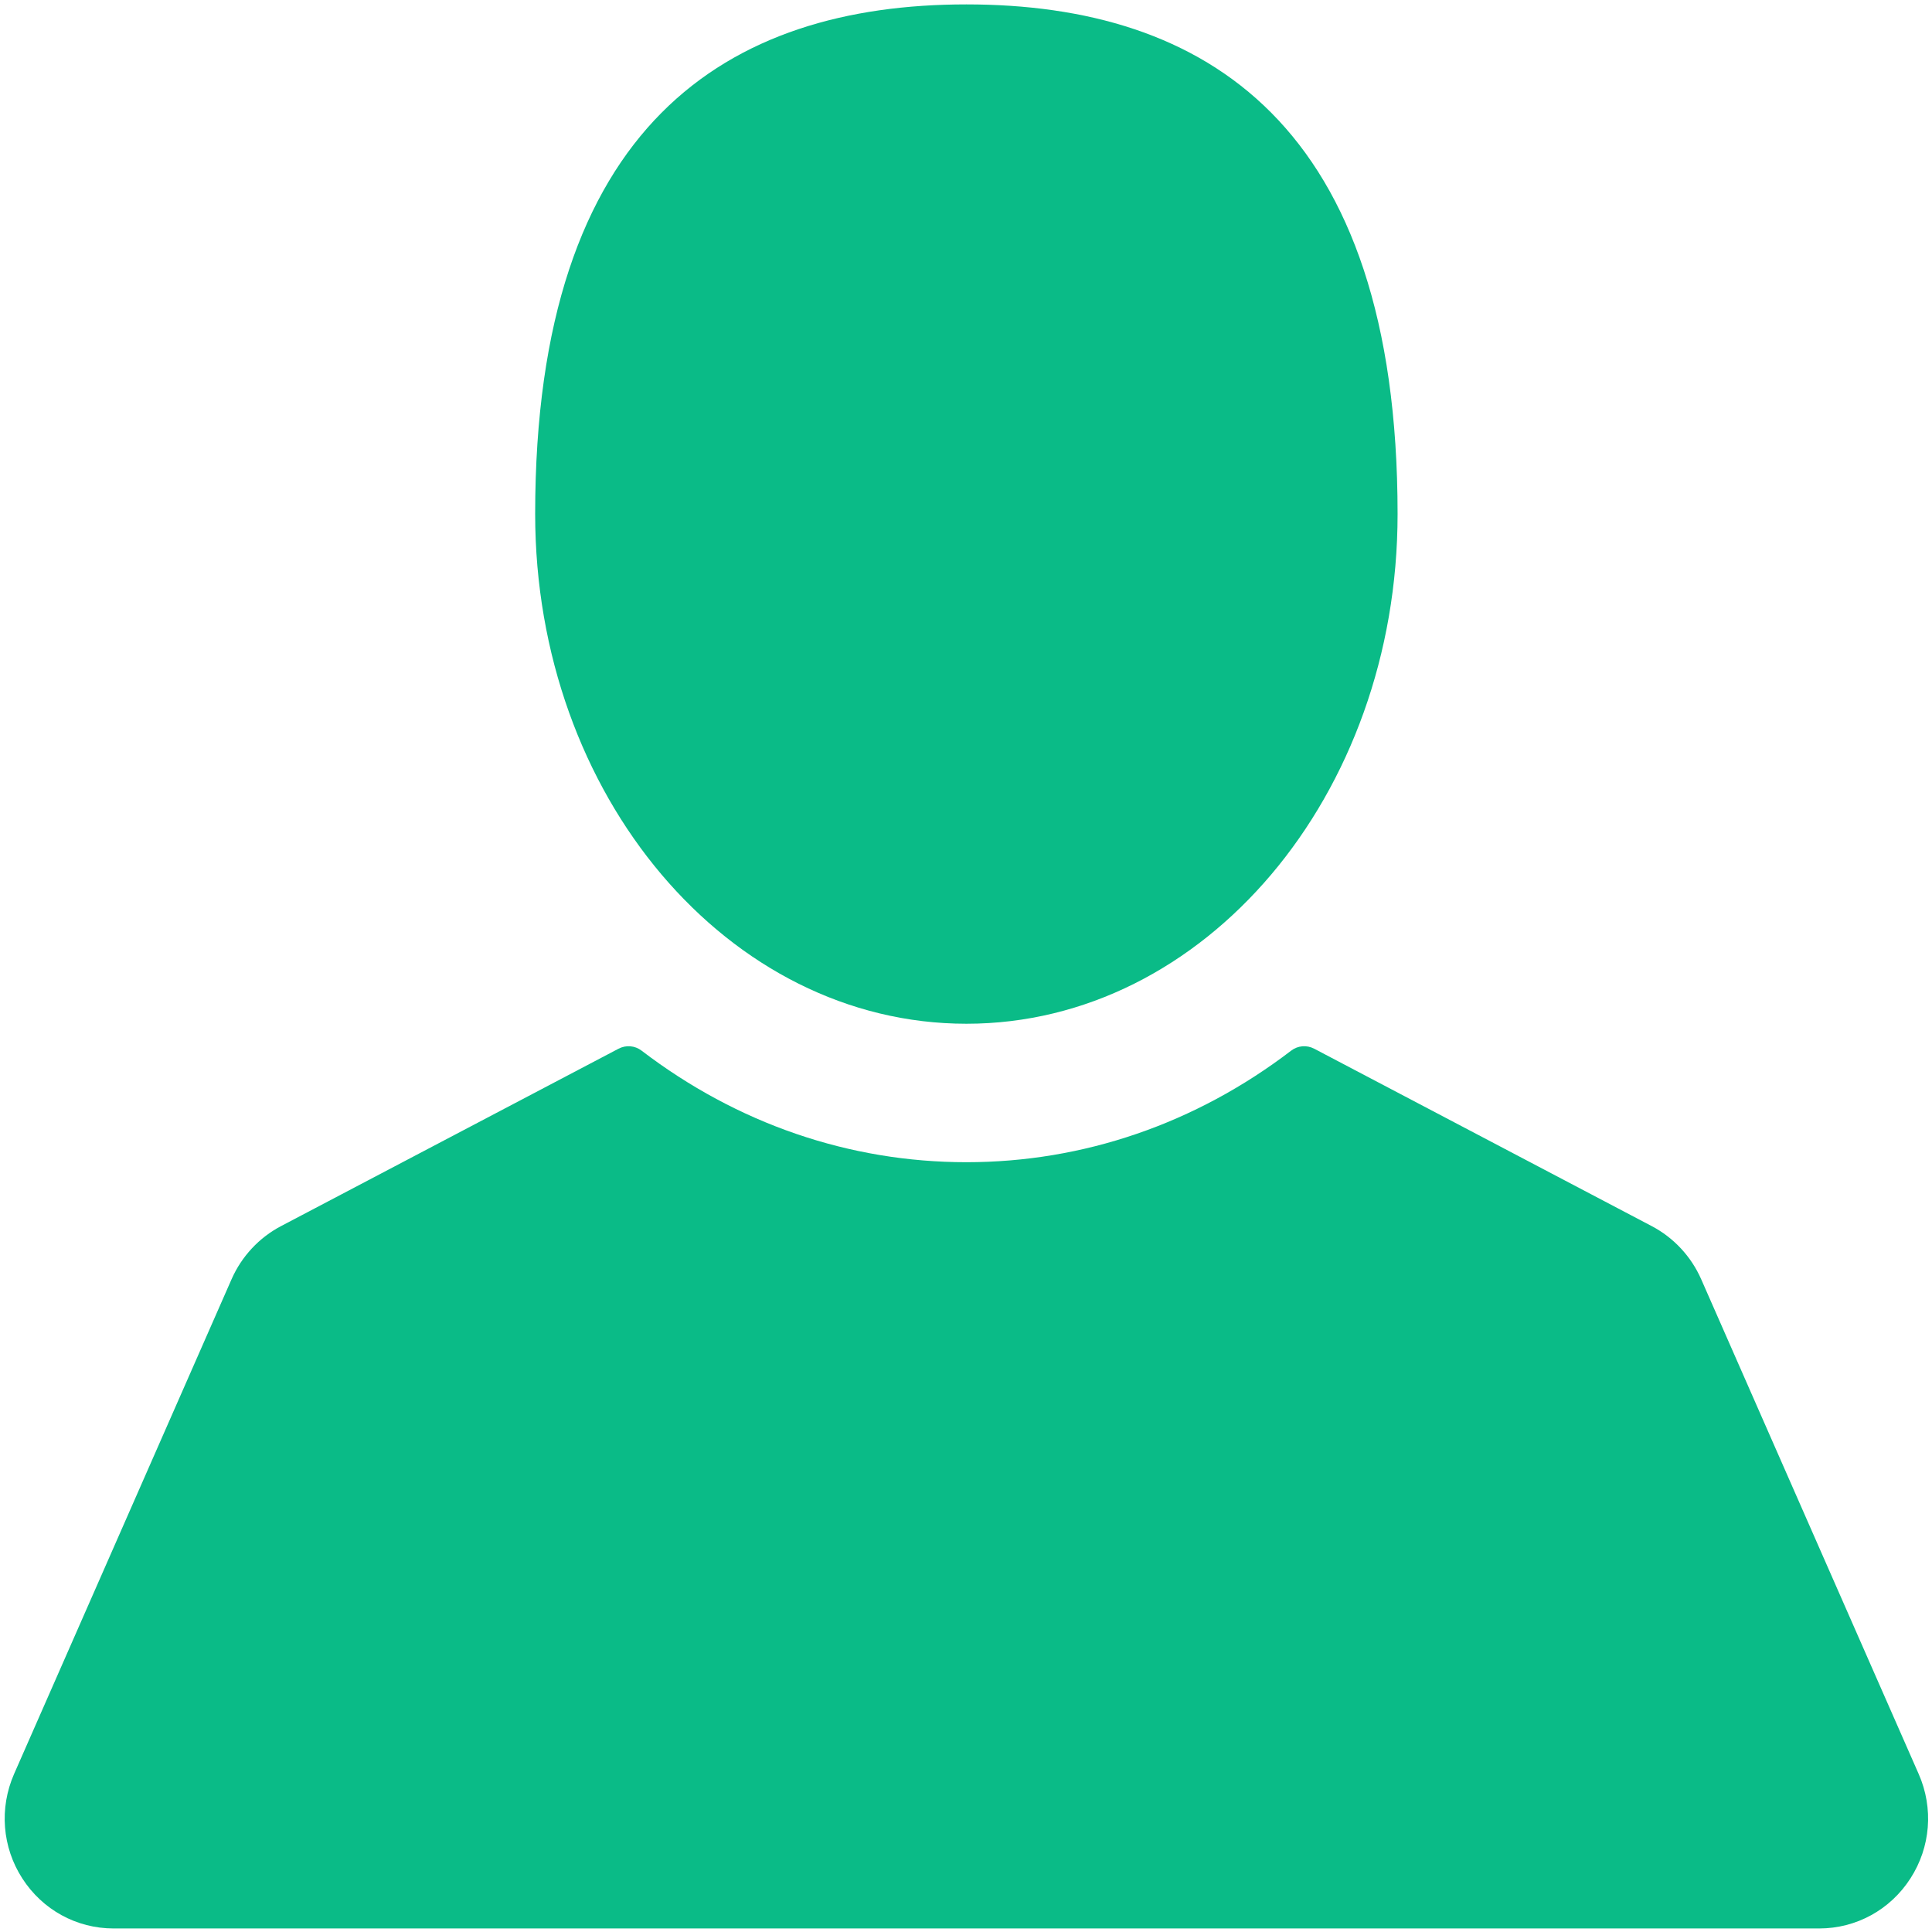 <?xml version="1.0" encoding="UTF-8"?>
<svg width="18px" height="18px" viewBox="0 0 18 18" version="1.1" xmlns="http://www.w3.org/2000/svg" xmlns:xlink="http://www.w3.org/1999/xlink"  class="kt-svg-icon">
    <!-- Generator: Sketch 54.1 (76490) - https://sketchapp.com -->
    <title>001-user-silhouette</title>
    <desc>Created with Sketch.</desc>
    <g id="Page-1" stroke="none" stroke-width="1" fill="none" fill-rule="evenodd">
        <g id="Profile" transform="translate(-1606, -181)" fill="#0ABB87">
            <g id="Header-/-Default" transform="translate(255, 1)">
                <g id="profile-drop-down" transform="translate(1326, 81)">
                    <g id="List" transform="translate(0, 83)">
                        <g id="list-item">
                            <g id="001-user-silhouette" transform="translate(25, 16)">
                                <path d="M9.004,9.538 C11.222,9.538 13.021,7.412 13.021,4.789 C13.021,1.152 11.223,0.041 9.004,0.041 C6.785,0.041 4.986,1.152 4.986,4.789 C4.986,7.412 6.785,9.538 9.004,9.538 Z" id="Path"></path>
                                <path d="M17.876,16.528 L15.849,11.917 C15.756,11.706 15.593,11.531 15.39,11.424 L12.245,9.771 C12.175,9.734 12.091,9.741 12.029,9.789 C11.139,10.469 10.093,10.828 9.004,10.828 C7.914,10.828 6.868,10.469 5.978,9.789 C5.916,9.741 5.832,9.734 5.762,9.771 L2.617,11.424 C2.414,11.531 2.251,11.706 2.158,11.917 L0.131,16.528 C-0.008,16.846 0.02,17.21 0.208,17.501 C0.396,17.793 0.713,17.967 1.058,17.967 L16.949,17.967 C17.294,17.967 17.611,17.793 17.799,17.501 C17.987,17.21 18.016,16.846 17.876,16.528 Z" id="Path"></path>
                            </g>
                        </g>
                    </g>
                </g>
            </g>
        </g>
    </g>
</svg>